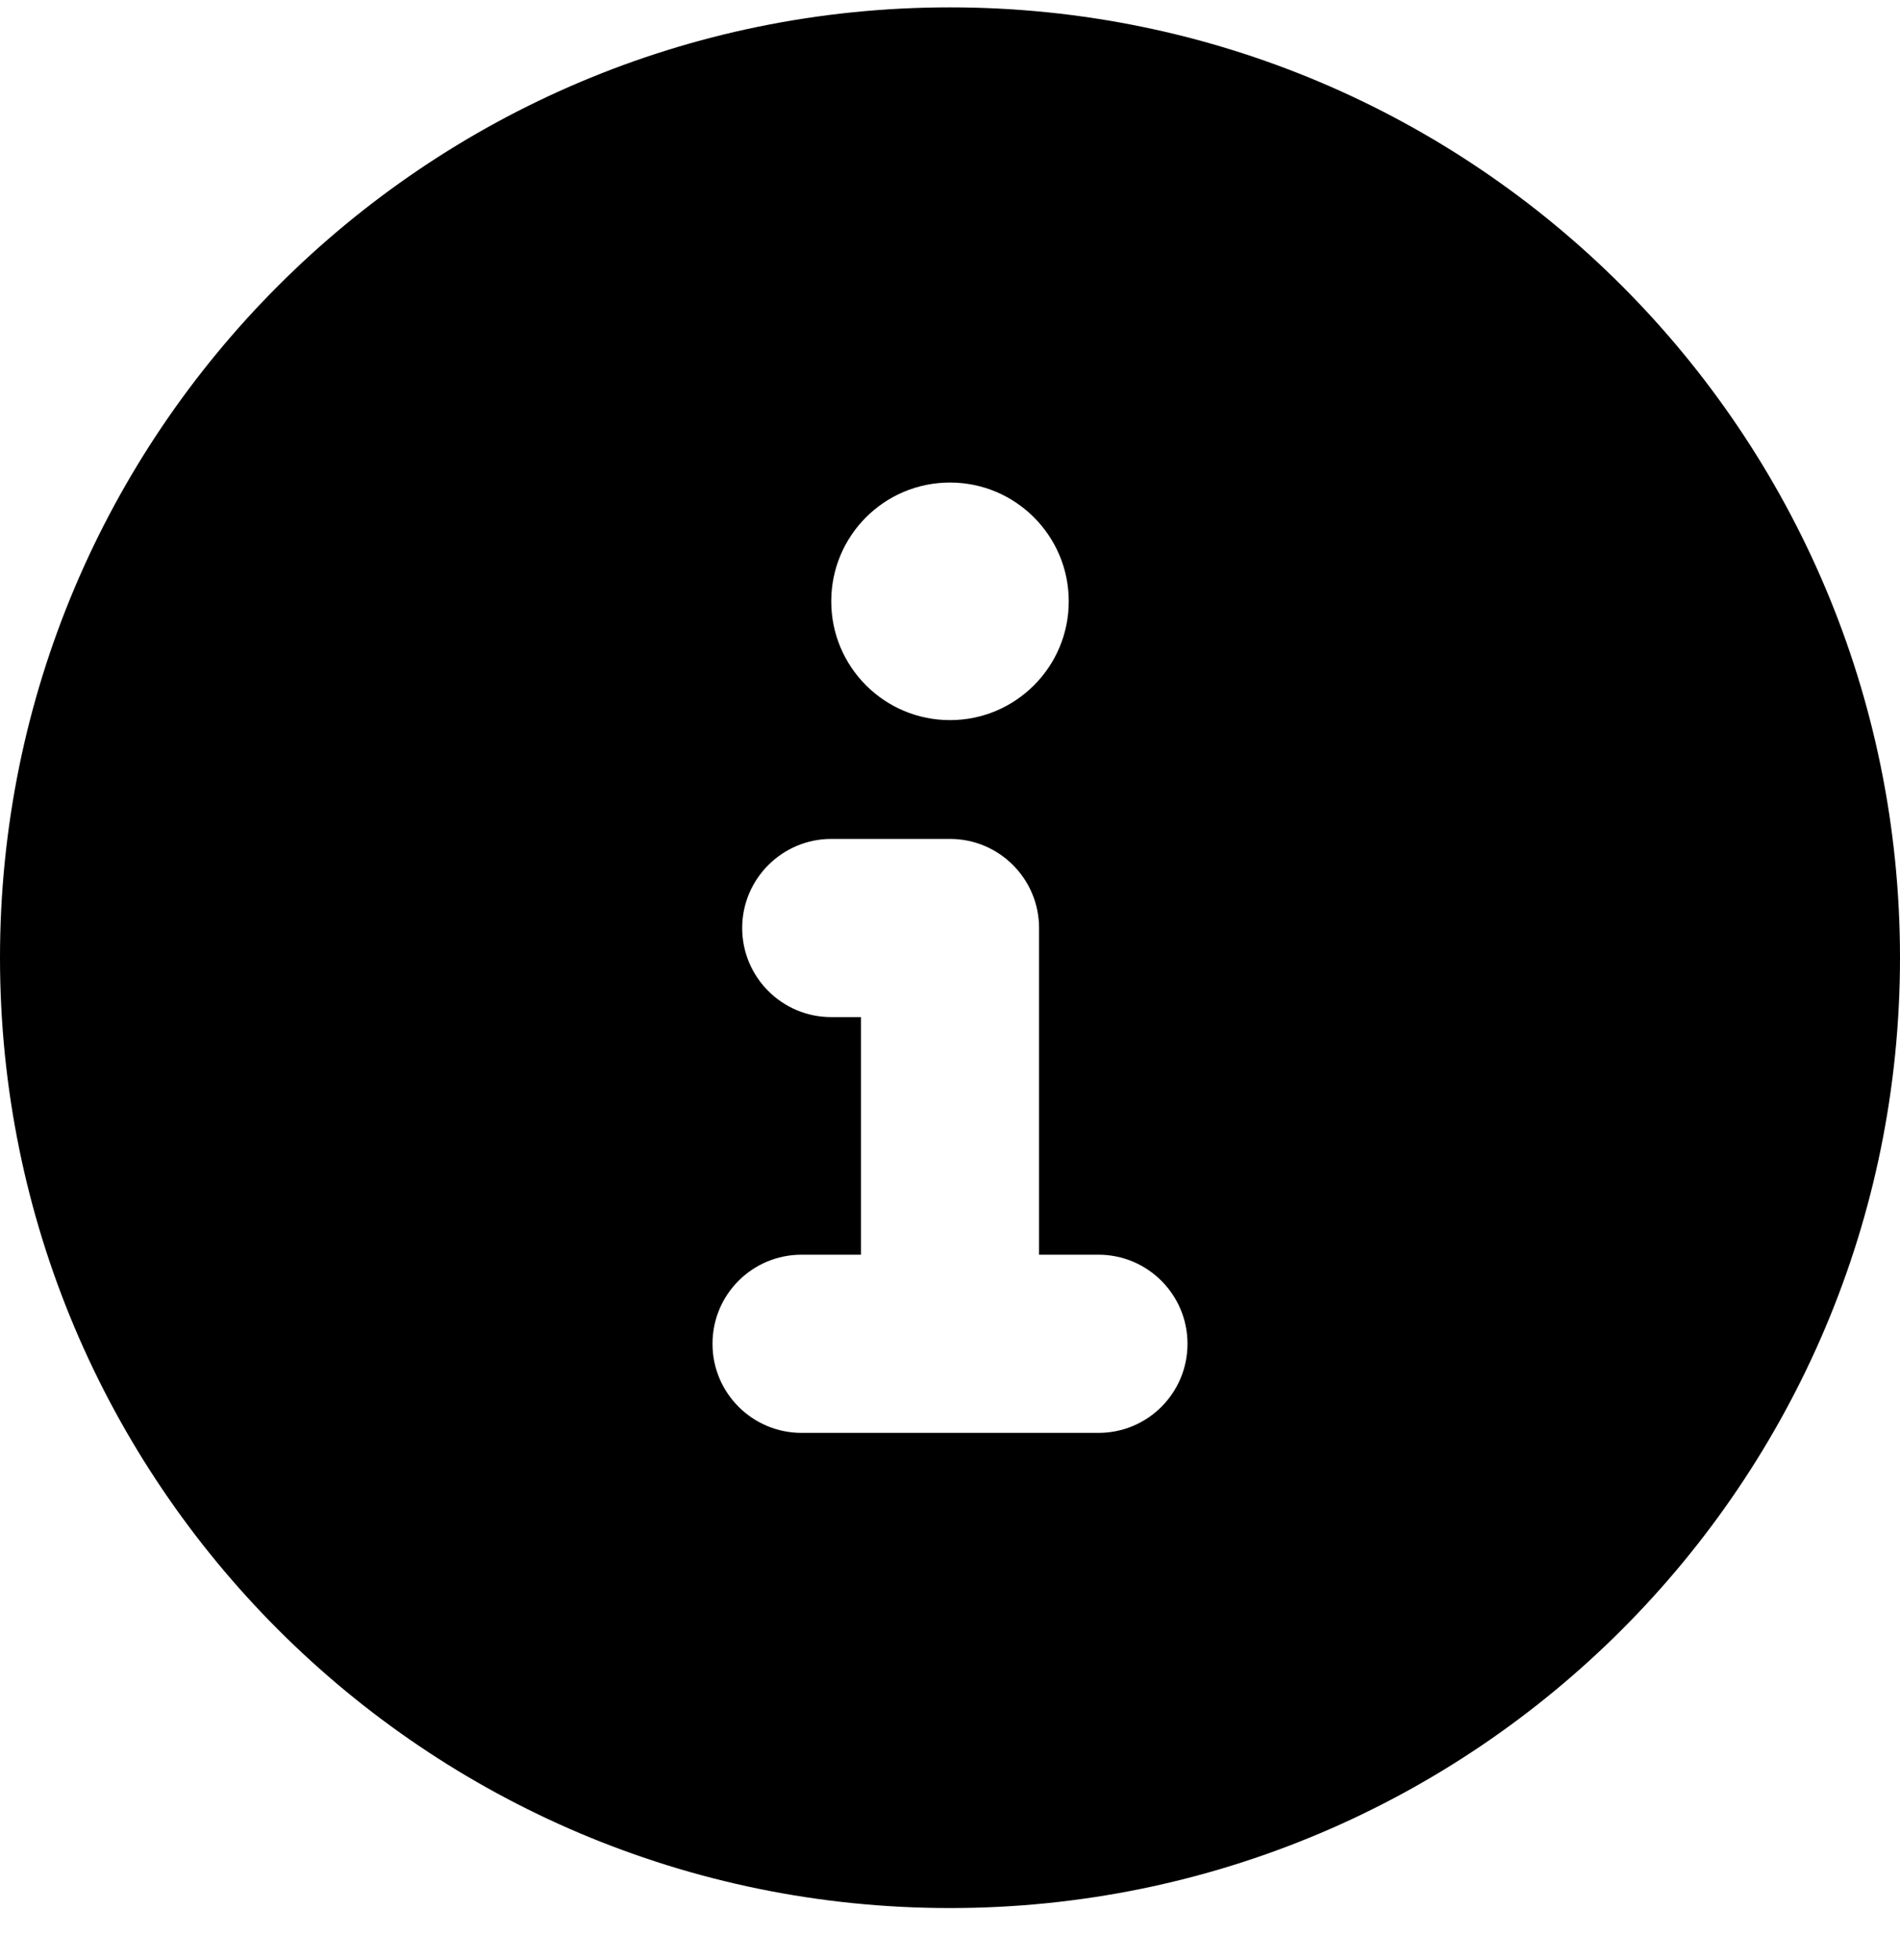 <svg width="32" height="33" viewBox="0 0 32 33" fill="none" xmlns="http://www.w3.org/2000/svg">
<path d="M16 0.124C7.162 0.124 0 7.287 0 16.124C0 24.962 7.162 32.124 16 32.124C24.837 32.124 32 24.962 32 16.124C32 7.287 24.837 0.124 16 0.124ZM16 8.124C17.104 8.124 18 9.02 18 10.124C18 11.228 17.104 12.124 16 12.124C14.896 12.124 14 11.23 14 10.124C14 9.018 14.894 8.124 16 8.124ZM18.5 24.124H13.5C12.675 24.124 12 23.455 12 22.624C12 21.793 12.672 21.124 13.5 21.124H14.5V17.124H14C13.172 17.124 12.5 16.452 12.5 15.624C12.5 14.796 13.175 14.124 14 14.124H16C16.828 14.124 17.5 14.796 17.5 15.624V21.124H18.5C19.328 21.124 20 21.796 20 22.624C20 23.452 19.331 24.124 18.5 24.124Z" fill="currentColor"/>
</svg>
